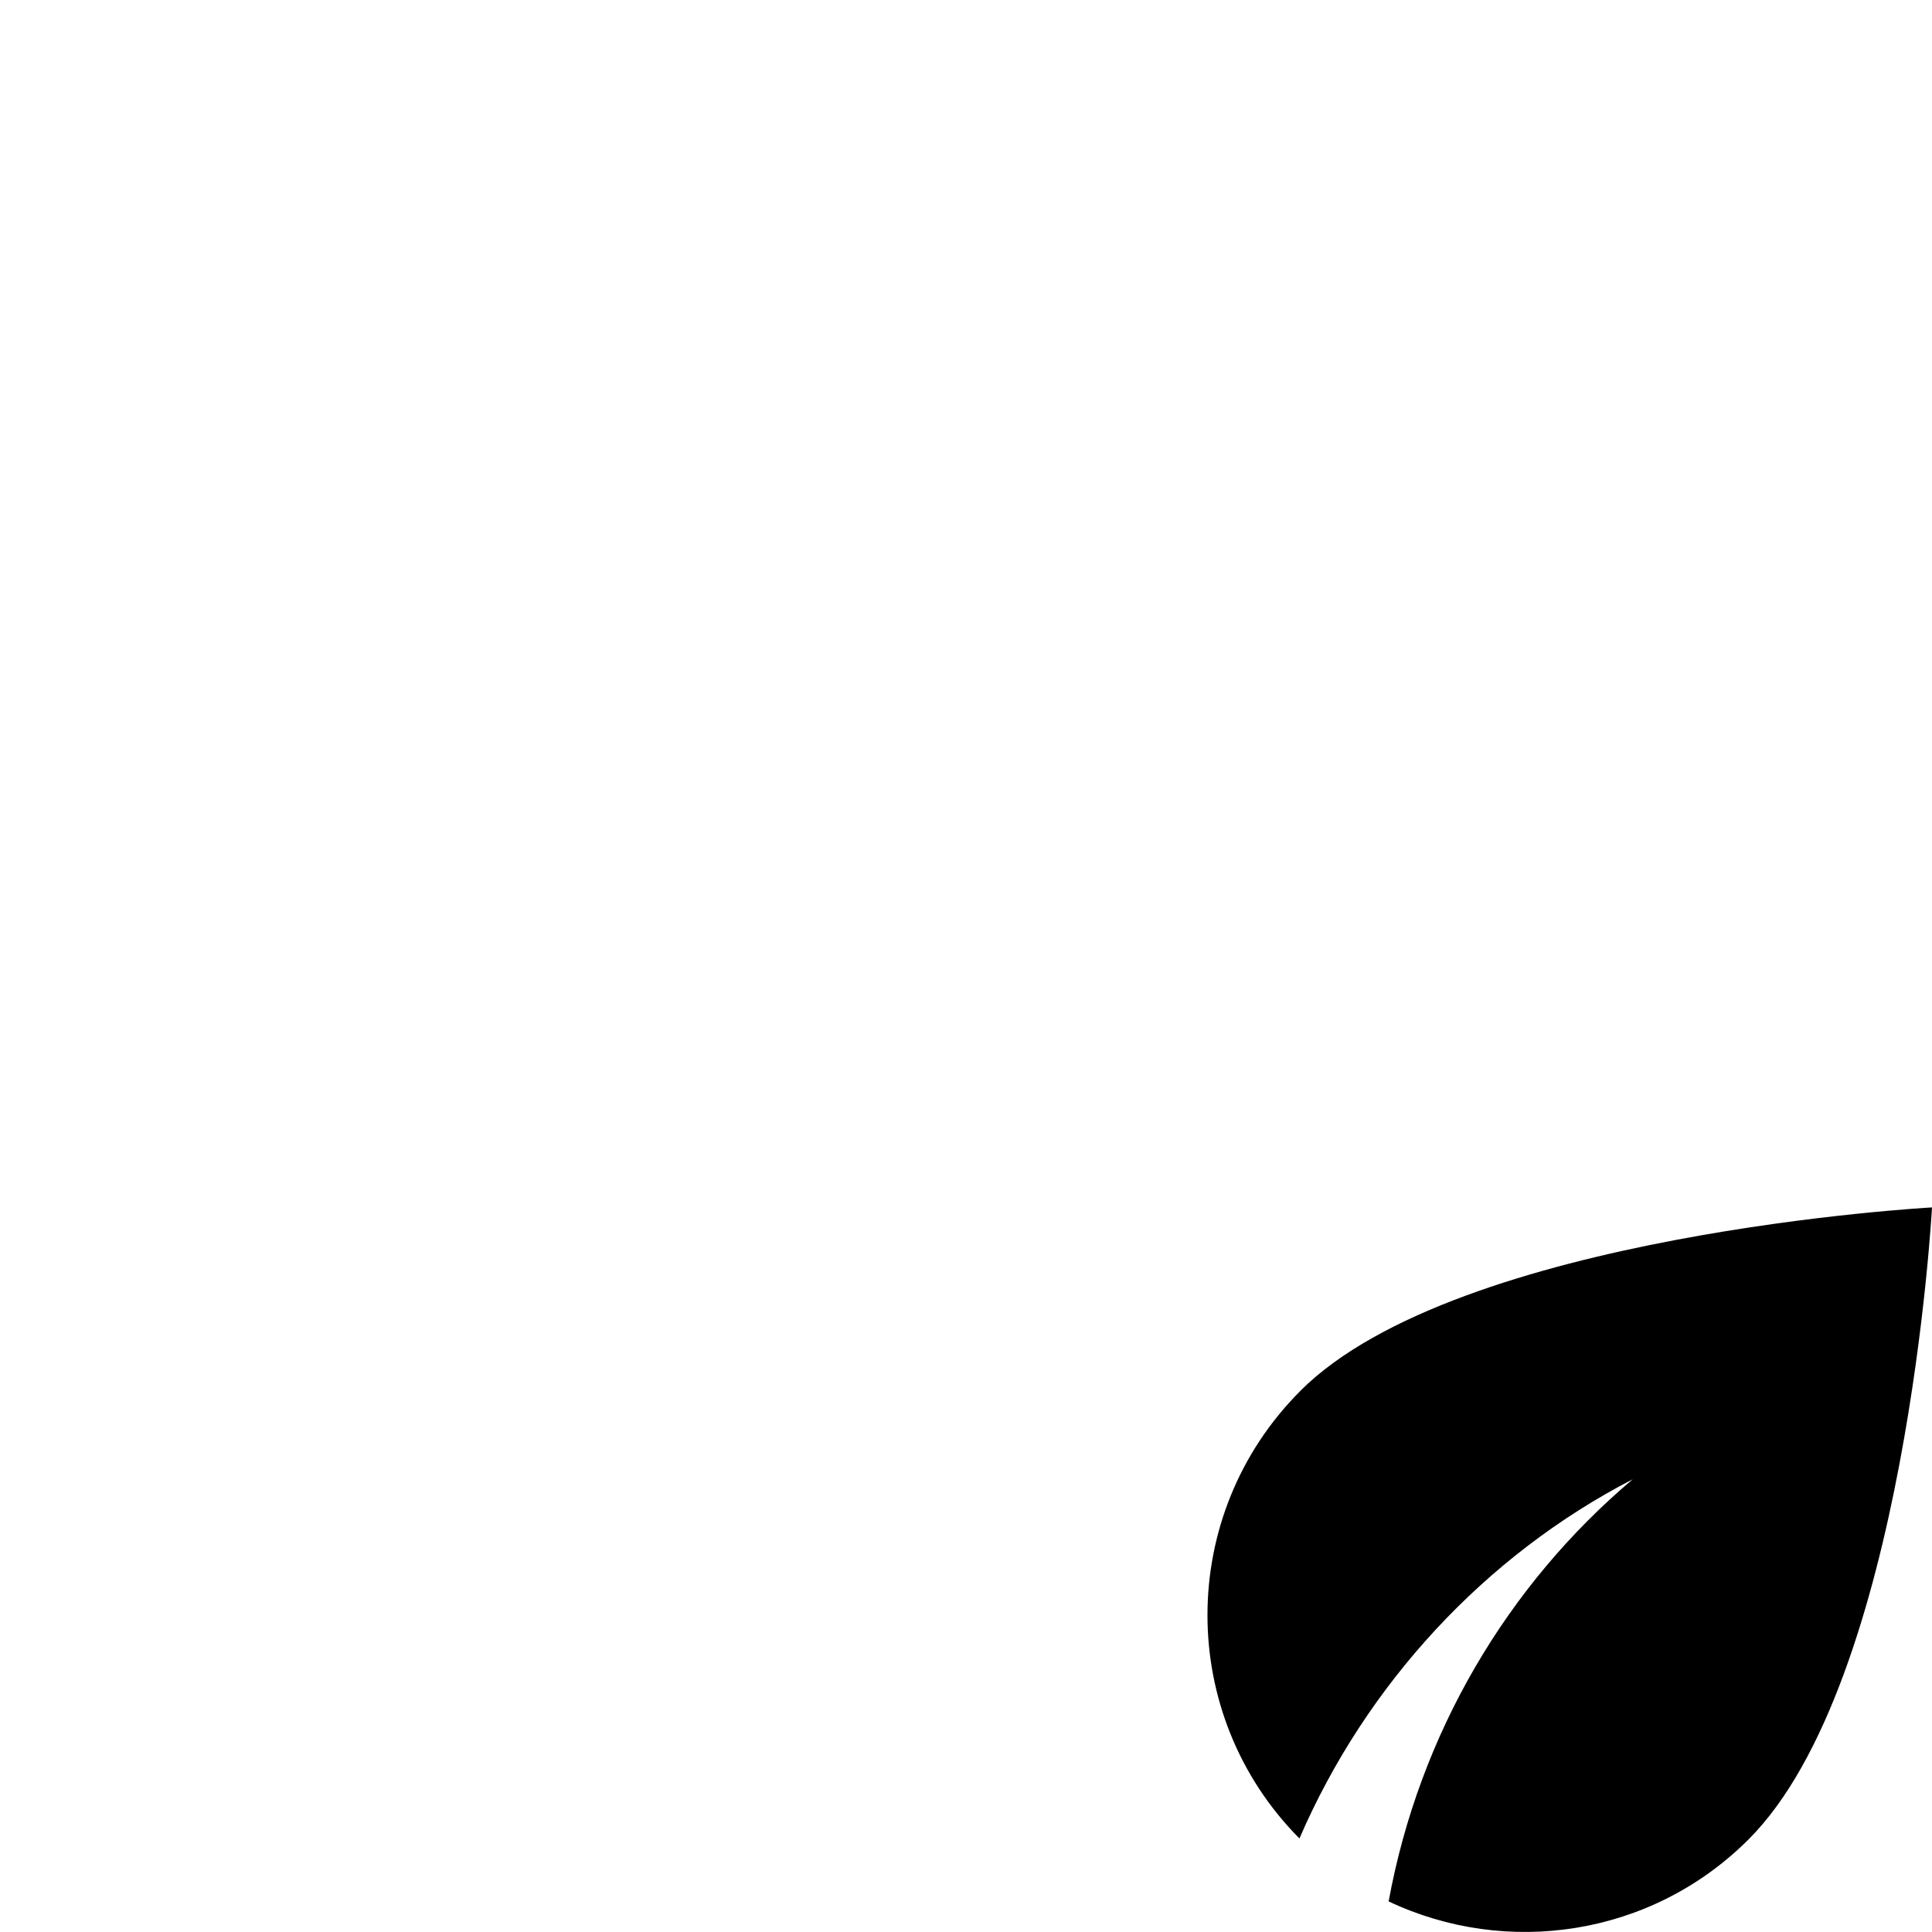 <svg id="svg6" enable-background="new 0 0 24 24" height="24" version="1.1" viewBox="0 0 24 24" width="24" xmlns="http://www.w3.org/2000/svg"><path id="path4" d="m16.153 17.279c-1.536 1.536-1.536 4.023-.011 5.559.827-1.913 2.301-3.511 4.14-4.462-1.558 1.317-2.649 3.157-3.032 5.244 1.462.692 3.262.439 4.472-.771 1.957-1.958 2.278-7.85 2.278-7.85 0 0-5.889.321-7.847 2.279z" stroke-width="1"/></svg>
